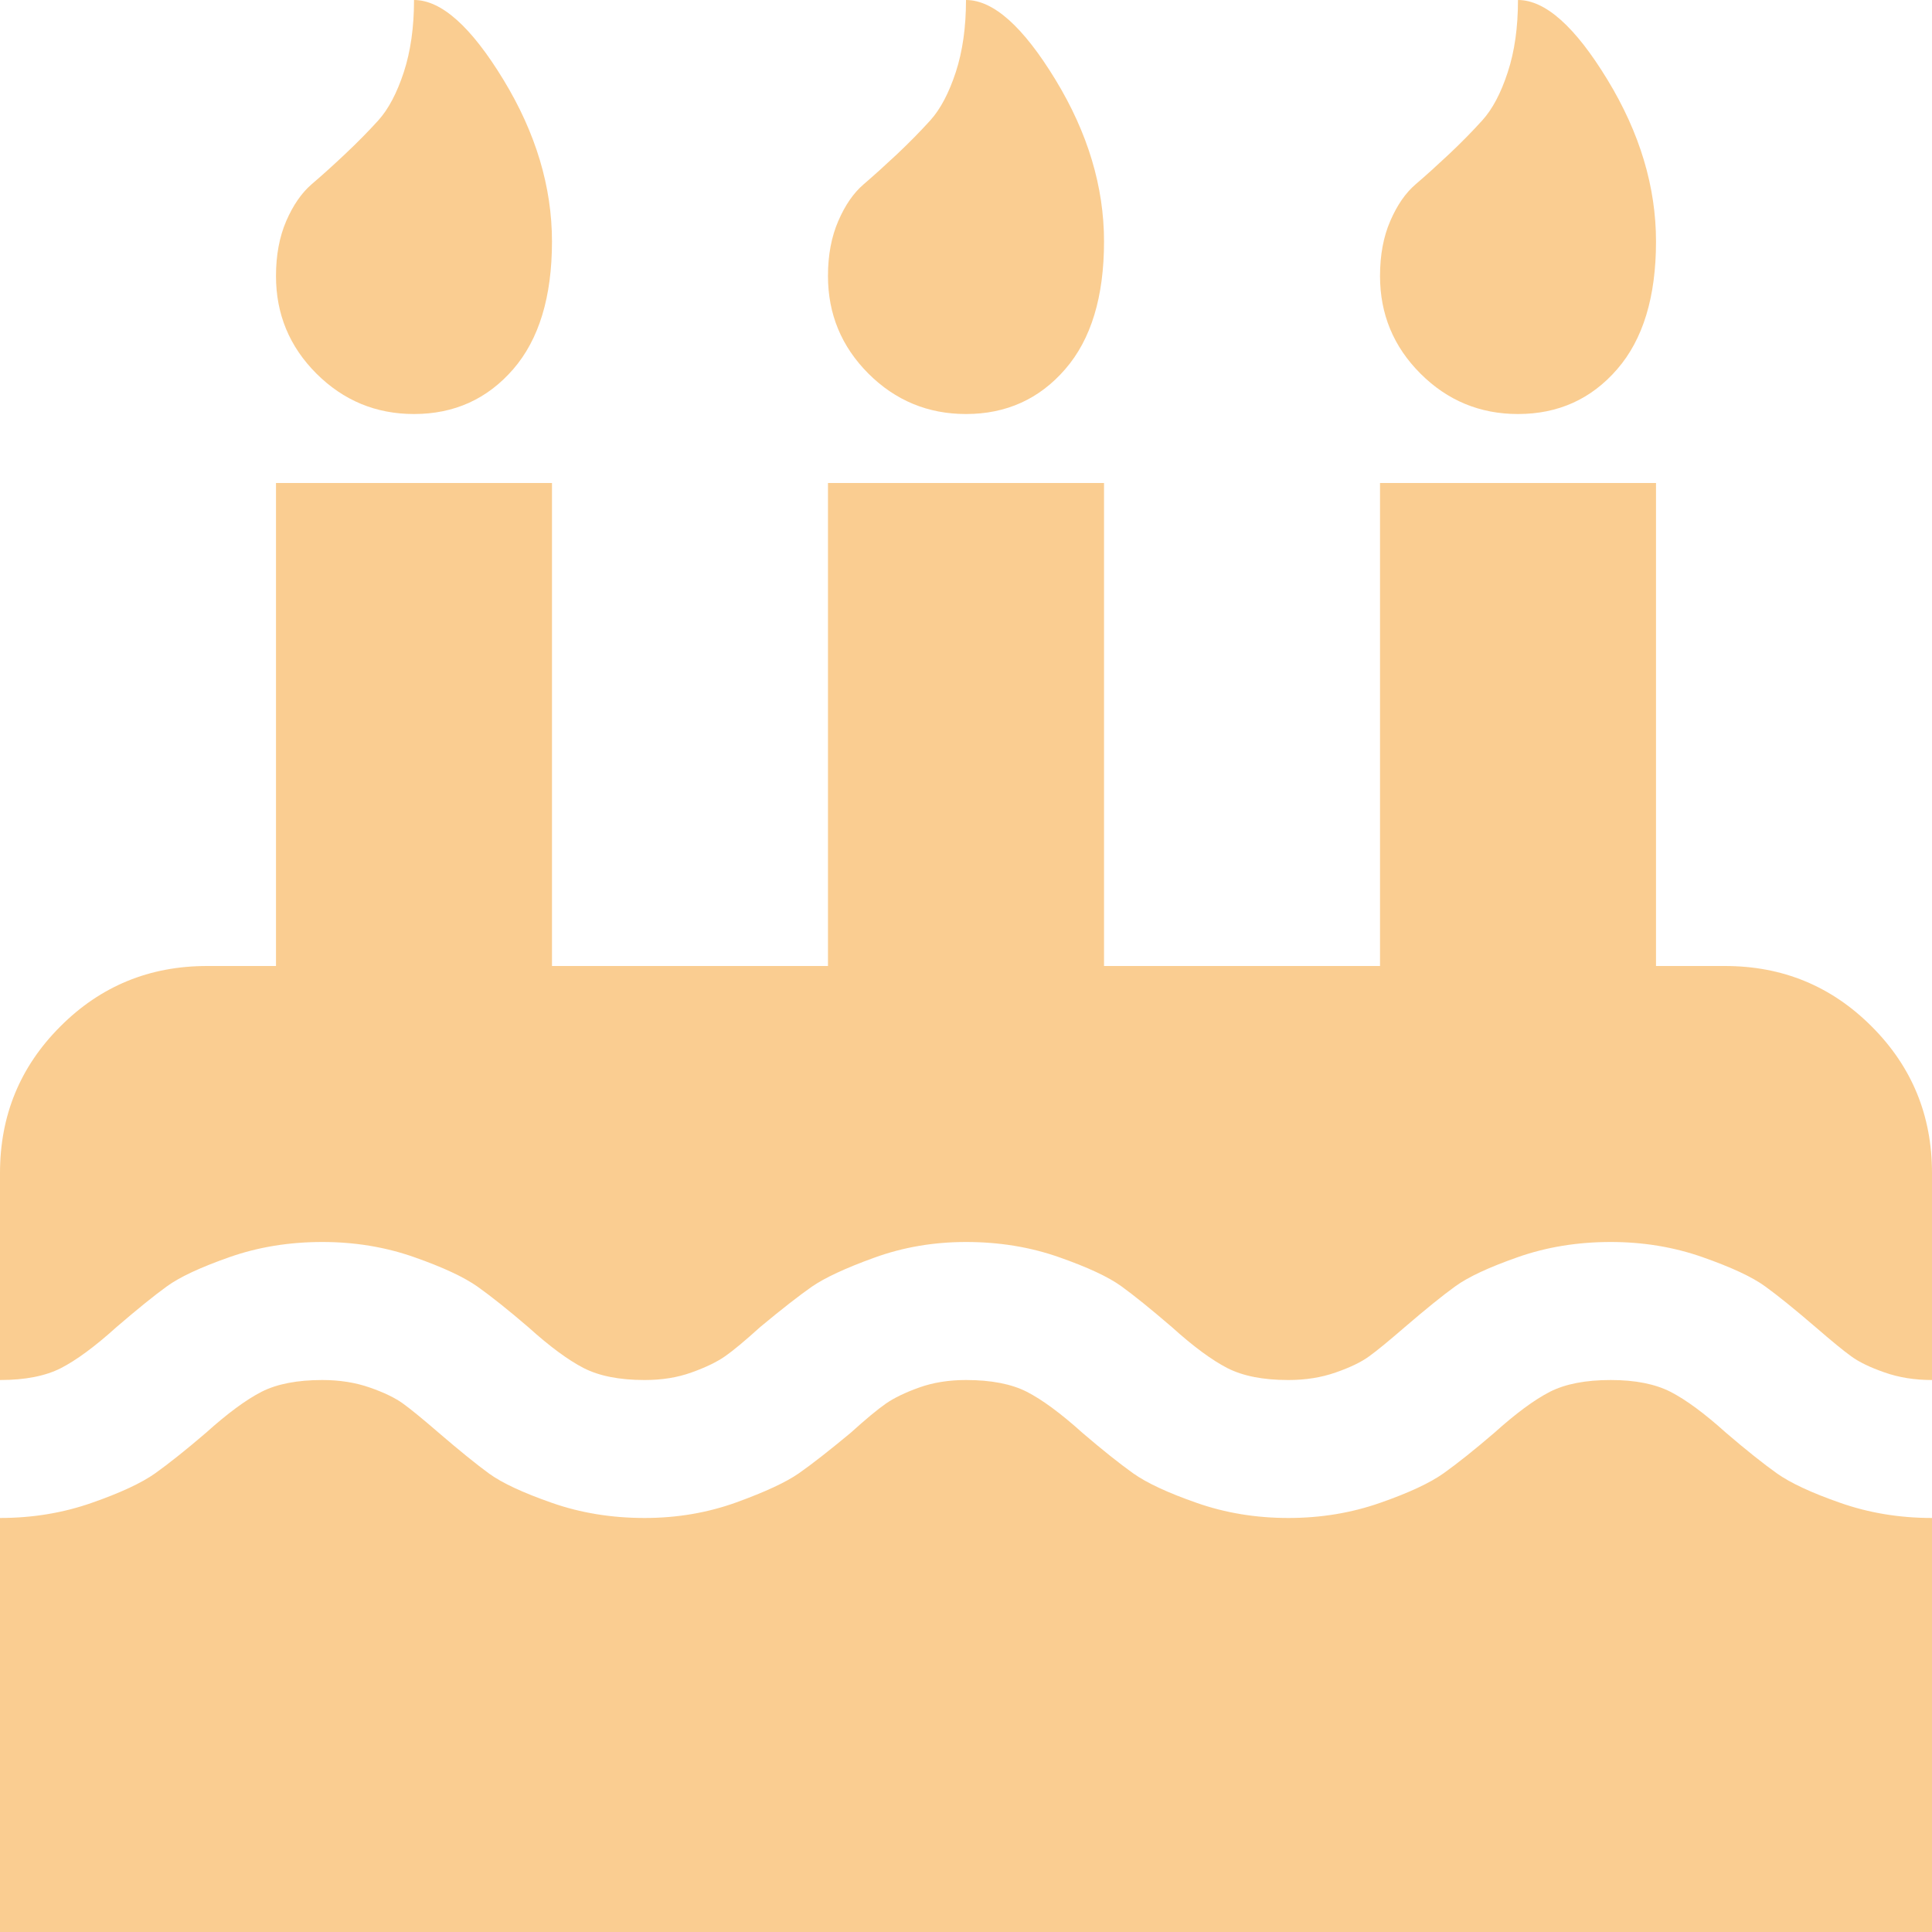 ﻿<?xml version="1.0" encoding="utf-8"?>
<svg version="1.1" xmlns:xlink="http://www.w3.org/1999/xlink" width="27px" height="27px" xmlns="http://www.w3.org/2000/svg">
  <g transform="matrix(1 0 0 1 -292 -499 )">
    <path d="M 25.719 21.003  C 26.121 21.144  26.548 21.214  27 21.214  L 27 27  L 0 27  L 0 21.214  C 0.452 21.214  0.879 21.144  1.281 21.003  C 1.682 20.863  1.979 20.725  2.17 20.589  C 2.36 20.453  2.597 20.265  2.878 20.024  C 3.179 19.753  3.438 19.562  3.654 19.451  C 3.87 19.341  4.153 19.286  4.505 19.286  C 4.746 19.286  4.967 19.321  5.168 19.391  C 5.369 19.461  5.525 19.537  5.635 19.617  C 5.746 19.698  5.911 19.833  6.132 20.024  C 6.424 20.275  6.66 20.466  6.84 20.597  C 7.021 20.727  7.312 20.863  7.714 21.003  C 8.116 21.144  8.548 21.214  9.01 21.214  C 9.462 21.214  9.889 21.141  10.291 20.996  C 10.693 20.85  10.984 20.715  11.165 20.589  C 11.345 20.463  11.586 20.275  11.888 20.024  C 12.099 19.833  12.262 19.698  12.378 19.617  C 12.493 19.537  12.649 19.461  12.845 19.391  C 13.04 19.321  13.259 19.286  13.5 19.286  C 13.852 19.286  14.135 19.341  14.351 19.451  C 14.567 19.562  14.826 19.753  15.127 20.024  C 15.408 20.265  15.645 20.453  15.835 20.589  C 16.026 20.725  16.323 20.863  16.724 21.003  C 17.126 21.144  17.553 21.214  18.005 21.214  C 18.457 21.214  18.884 21.144  19.286 21.003  C 19.688 20.863  19.984 20.725  20.175 20.589  C 20.366 20.453  20.602 20.265  20.883 20.024  C 21.184 19.753  21.443 19.562  21.659 19.451  C 21.875 19.341  22.158 19.286  22.51 19.286  C 22.852 19.286  23.13 19.341  23.346 19.451  C 23.562 19.562  23.821 19.753  24.122 20.024  C 24.403 20.265  24.64 20.453  24.83 20.589  C 25.021 20.725  25.318 20.863  25.719 21.003  Z M 26.156 14.344  C 26.719 14.906  27 15.589  27 16.393  L 27 19.286  C 26.759 19.286  26.538 19.251  26.337 19.18  C 26.136 19.11  25.98 19.035  25.87 18.954  C 25.759 18.874  25.594 18.738  25.373 18.547  C 25.081 18.296  24.845 18.105  24.665 17.975  C 24.484 17.844  24.193 17.709  23.791 17.568  C 23.389 17.427  22.962 17.357  22.51 17.357  C 22.048 17.357  21.616 17.427  21.214 17.568  C 20.812 17.709  20.521 17.844  20.34 17.975  C 20.16 18.105  19.924 18.296  19.632 18.547  C 19.411 18.738  19.246 18.874  19.135 18.954  C 19.025 19.035  18.869 19.11  18.668 19.18  C 18.467 19.251  18.246 19.286  18.005 19.286  C 17.653 19.286  17.37 19.23  17.154 19.12  C 16.938 19.009  16.679 18.819  16.378 18.547  C 16.086 18.296  15.85 18.105  15.67 17.975  C 15.489 17.844  15.198 17.709  14.796 17.568  C 14.394 17.427  13.962 17.357  13.5 17.357  C 13.048 17.357  12.621 17.43  12.219 17.576  C 11.818 17.721  11.526 17.857  11.345 17.982  C 11.165 18.108  10.924 18.296  10.622 18.547  C 10.411 18.738  10.248 18.874  10.133 18.954  C 10.017 19.035  9.861 19.11  9.665 19.18  C 9.47 19.251  9.251 19.286  9.01 19.286  C 8.658 19.286  8.375 19.23  8.159 19.12  C 7.943 19.009  7.684 18.819  7.383 18.547  C 7.102 18.306  6.866 18.118  6.675 17.982  C 6.484 17.847  6.188 17.709  5.786 17.568  C 5.384 17.427  4.957 17.357  4.505 17.357  C 4.043 17.357  3.611 17.427  3.209 17.568  C 2.807 17.709  2.516 17.844  2.335 17.975  C 2.155 18.105  1.919 18.296  1.627 18.547  C 1.326 18.819  1.067 19.009  0.851 19.12  C 0.635 19.23  0.352 19.286  0 19.286  L 0 16.393  C 0 15.589  0.281 14.906  0.844 14.344  C 1.406 13.781  2.089 13.5  2.893 13.5  L 3.857 13.5  L 3.857 6.75  L 7.714 6.75  L 7.714 13.5  L 11.571 13.5  L 11.571 6.75  L 15.429 6.75  L 15.429 13.5  L 19.286 13.5  L 19.286 6.75  L 23.143 6.75  L 23.143 13.5  L 24.107 13.5  C 24.911 13.5  25.594 13.781  26.156 14.344  Z M 7.036 1.115  C 7.488 1.858  7.714 2.612  7.714 3.375  C 7.714 4.148  7.533 4.744  7.172 5.16  C 6.81 5.577  6.348 5.786  5.786 5.786  C 5.253 5.786  4.799 5.597  4.422 5.221  C 4.045 4.844  3.857 4.39  3.857 3.857  C 3.857 3.566  3.905 3.31  4 3.089  C 4.096 2.868  4.214 2.697  4.354 2.576  C 4.495 2.456  4.651 2.315  4.821 2.155  C 4.992 1.994  5.148 1.836  5.289 1.68  C 5.429 1.524  5.547 1.301  5.643 1.009  C 5.738 0.718  5.786 0.382  5.786 0  C 6.167 0  6.584 0.372  7.036 1.115  Z M 14.751 1.115  C 15.203 1.858  15.429 2.612  15.429 3.375  C 15.429 4.148  15.248 4.744  14.886 5.16  C 14.525 5.577  14.062 5.786  13.5 5.786  C 12.968 5.786  12.513 5.597  12.136 5.221  C 11.76 4.844  11.571 4.39  11.571 3.857  C 11.571 3.566  11.619 3.31  11.715 3.089  C 11.81 2.868  11.928 2.697  12.069 2.576  C 12.209 2.456  12.365 2.315  12.536 2.155  C 12.706 1.994  12.862 1.836  13.003 1.68  C 13.143 1.524  13.261 1.301  13.357 1.009  C 13.452 0.718  13.5 0.382  13.5 0  C 13.882 0  14.299 0.372  14.751 1.115  Z M 22.465 1.115  C 22.917 1.858  23.143 2.612  23.143 3.375  C 23.143 4.148  22.962 4.744  22.6 5.16  C 22.239 5.577  21.777 5.786  21.214 5.786  C 20.682 5.786  20.227 5.597  19.851 5.221  C 19.474 4.844  19.286 4.39  19.286 3.857  C 19.286 3.566  19.333 3.31  19.429 3.089  C 19.524 2.868  19.642 2.697  19.783 2.576  C 19.924 2.456  20.079 2.315  20.25 2.155  C 20.421 1.994  20.576 1.836  20.717 1.68  C 20.858 1.524  20.976 1.301  21.071 1.009  C 21.167 0.718  21.214 0.382  21.214 0  C 21.596 0  22.013 0.372  22.465 1.115  Z " fill-rule="nonzero" fill="#facd91" stroke="none" fill-opacity="0.996" transform="matrix(1 0 0 1 292 499 )" />
  </g>
</svg>
